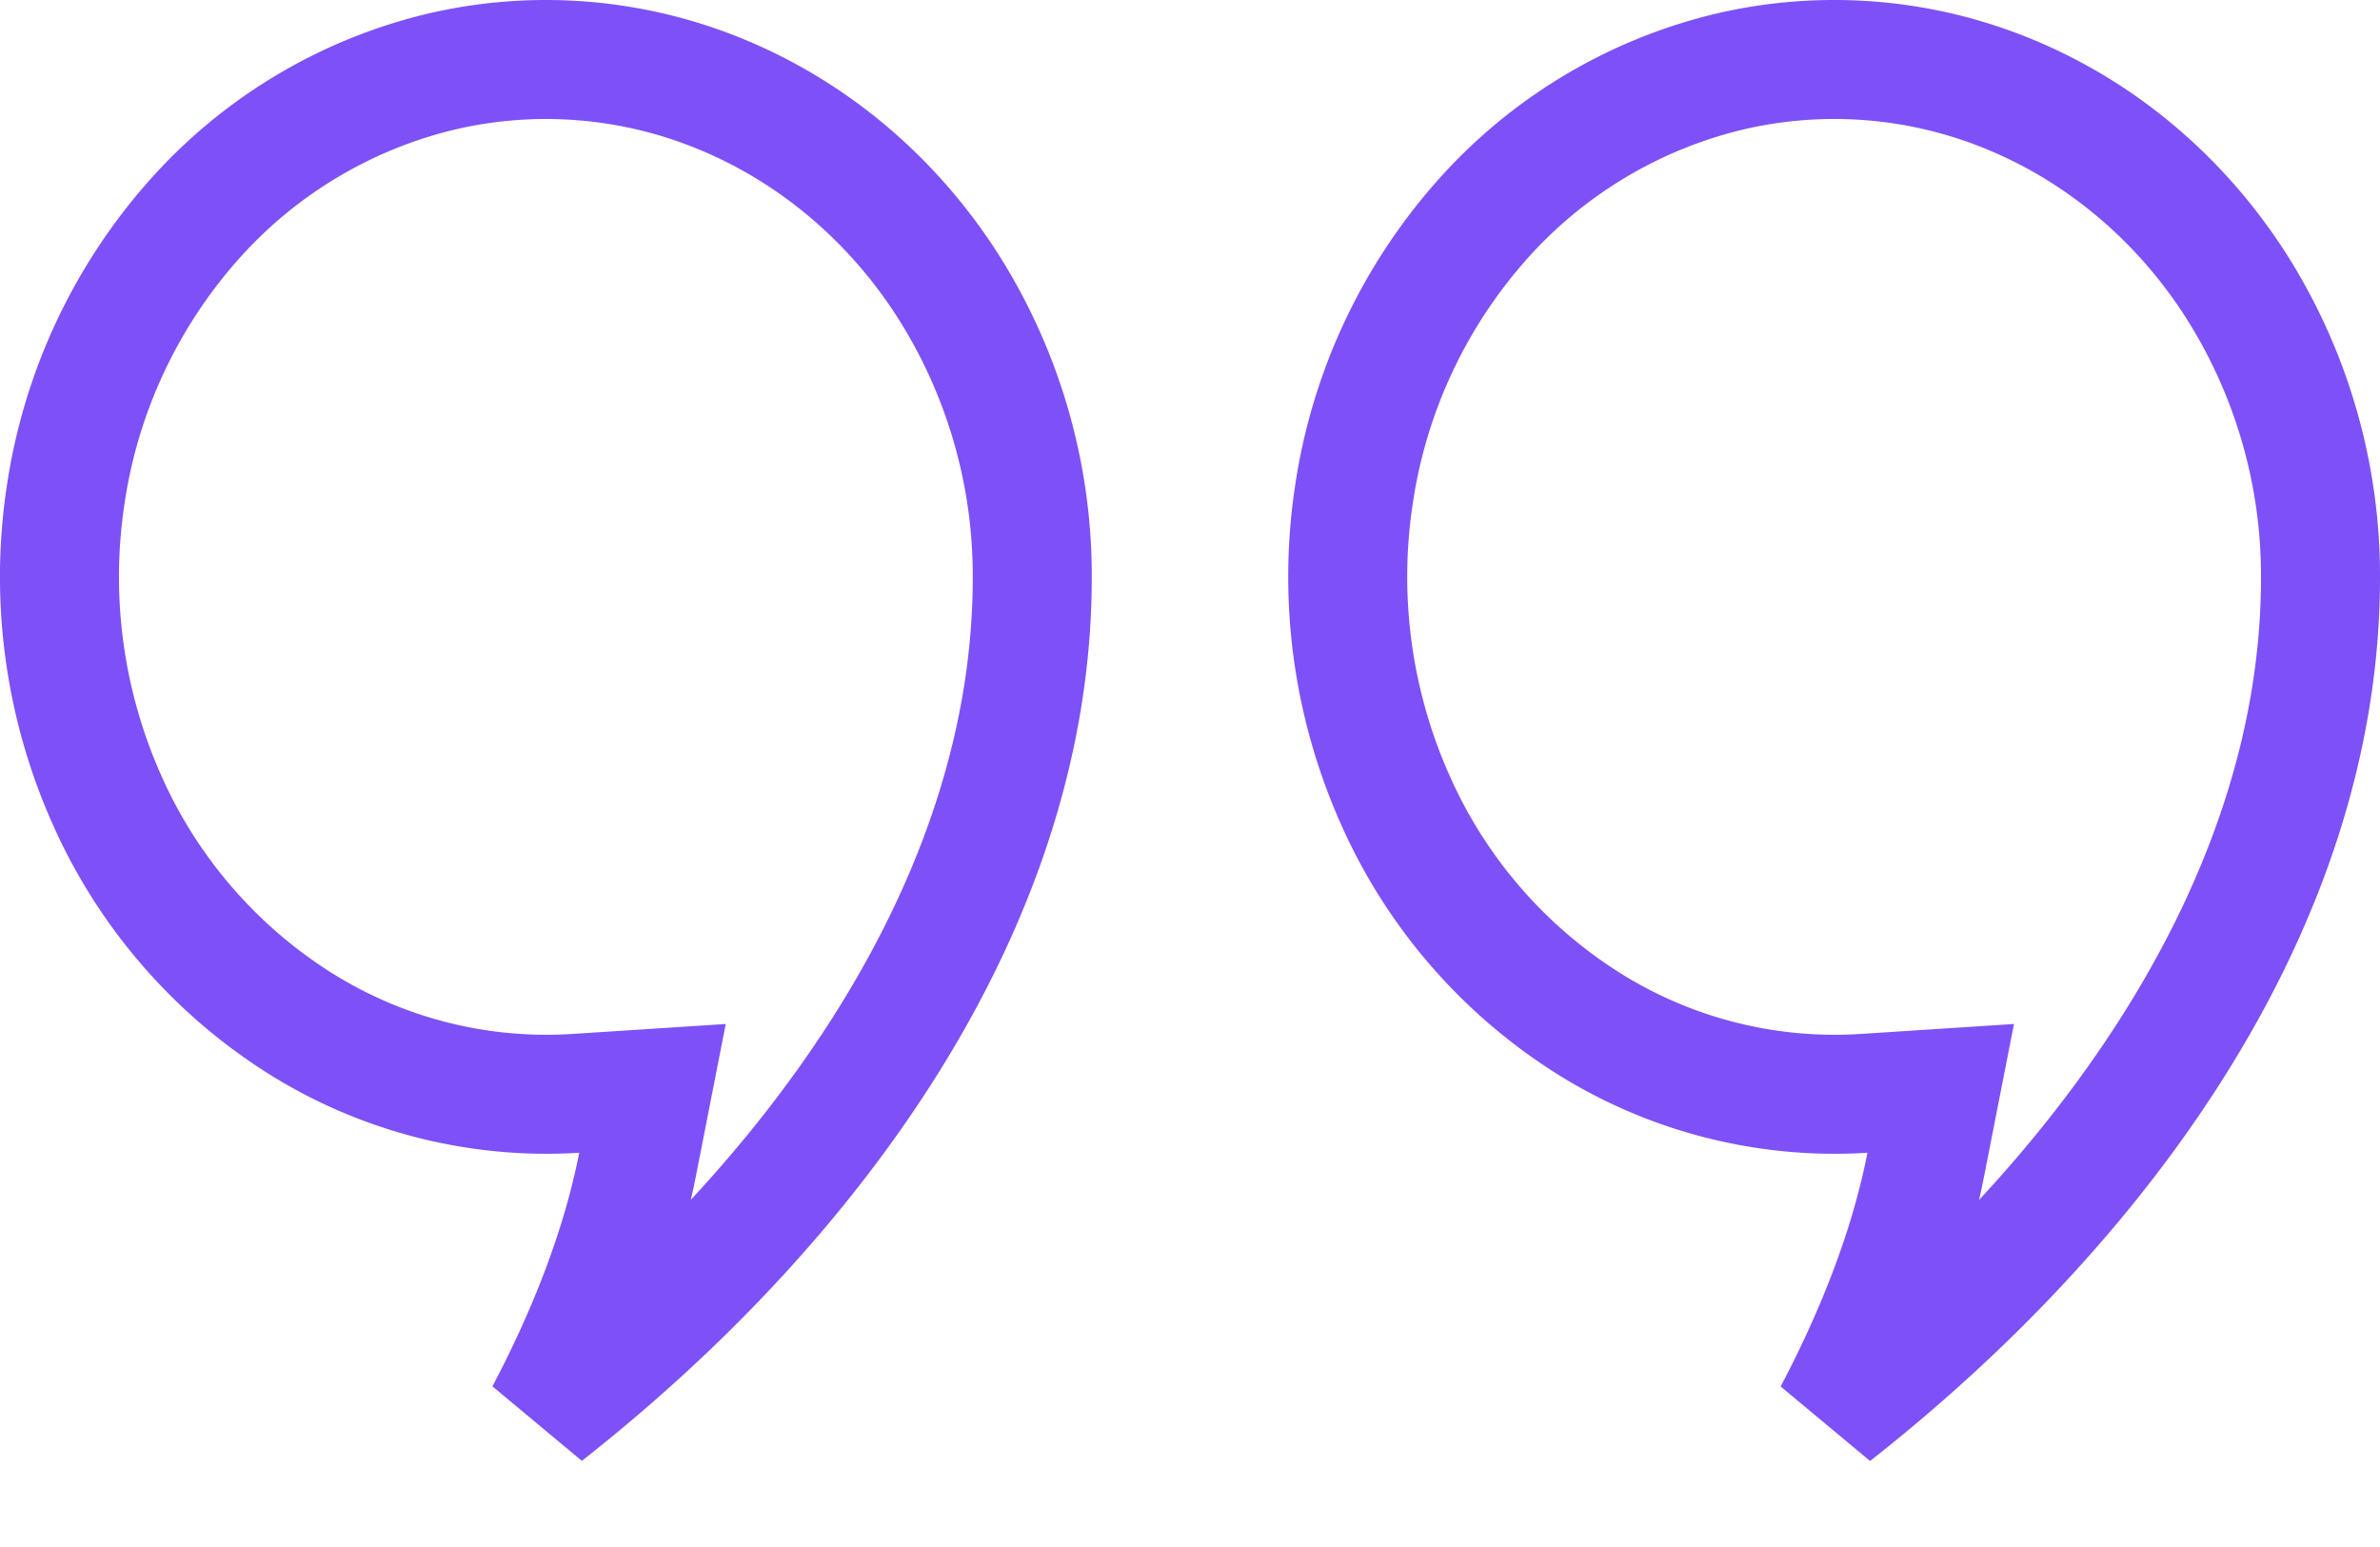 <svg width="40" height="26" fill="none" xmlns="http://www.w3.org/2000/svg"><path d="M17.349 9.706v0c0 5.495-3.684 10.52-8.188 14.06.66-1.253 1.262-2.705 1.555-4.2l.25-1.274-1.296.084a7.785 7.785 0 01-4.647-1.19 8.525 8.525 0 01-3.242-3.781 9.193 9.193 0 01-.677-5.09 8.92 8.92 0 012.138-4.601 8.066 8.066 0 014.172-2.51 7.713 7.713 0 014.761.403c1.516.637 2.826 1.745 3.752 3.189a9.089 9.089 0 011.422 4.91zm21.651 0v0c0 5.496-3.682 10.521-8.188 14.062.66-1.254 1.263-2.707 1.555-4.202l.25-1.274-1.295.084a7.785 7.785 0 01-4.648-1.19 8.516 8.516 0 01-3.241-3.781 9.193 9.193 0 01-.678-5.09 8.92 8.92 0 012.138-4.601 8.066 8.066 0 014.172-2.51 7.712 7.712 0 014.762.403c1.516.637 2.825 1.745 3.751 3.189A9.089 9.089 0 0139 9.706z" stroke="#7D51F7" stroke-width="2"/></svg>